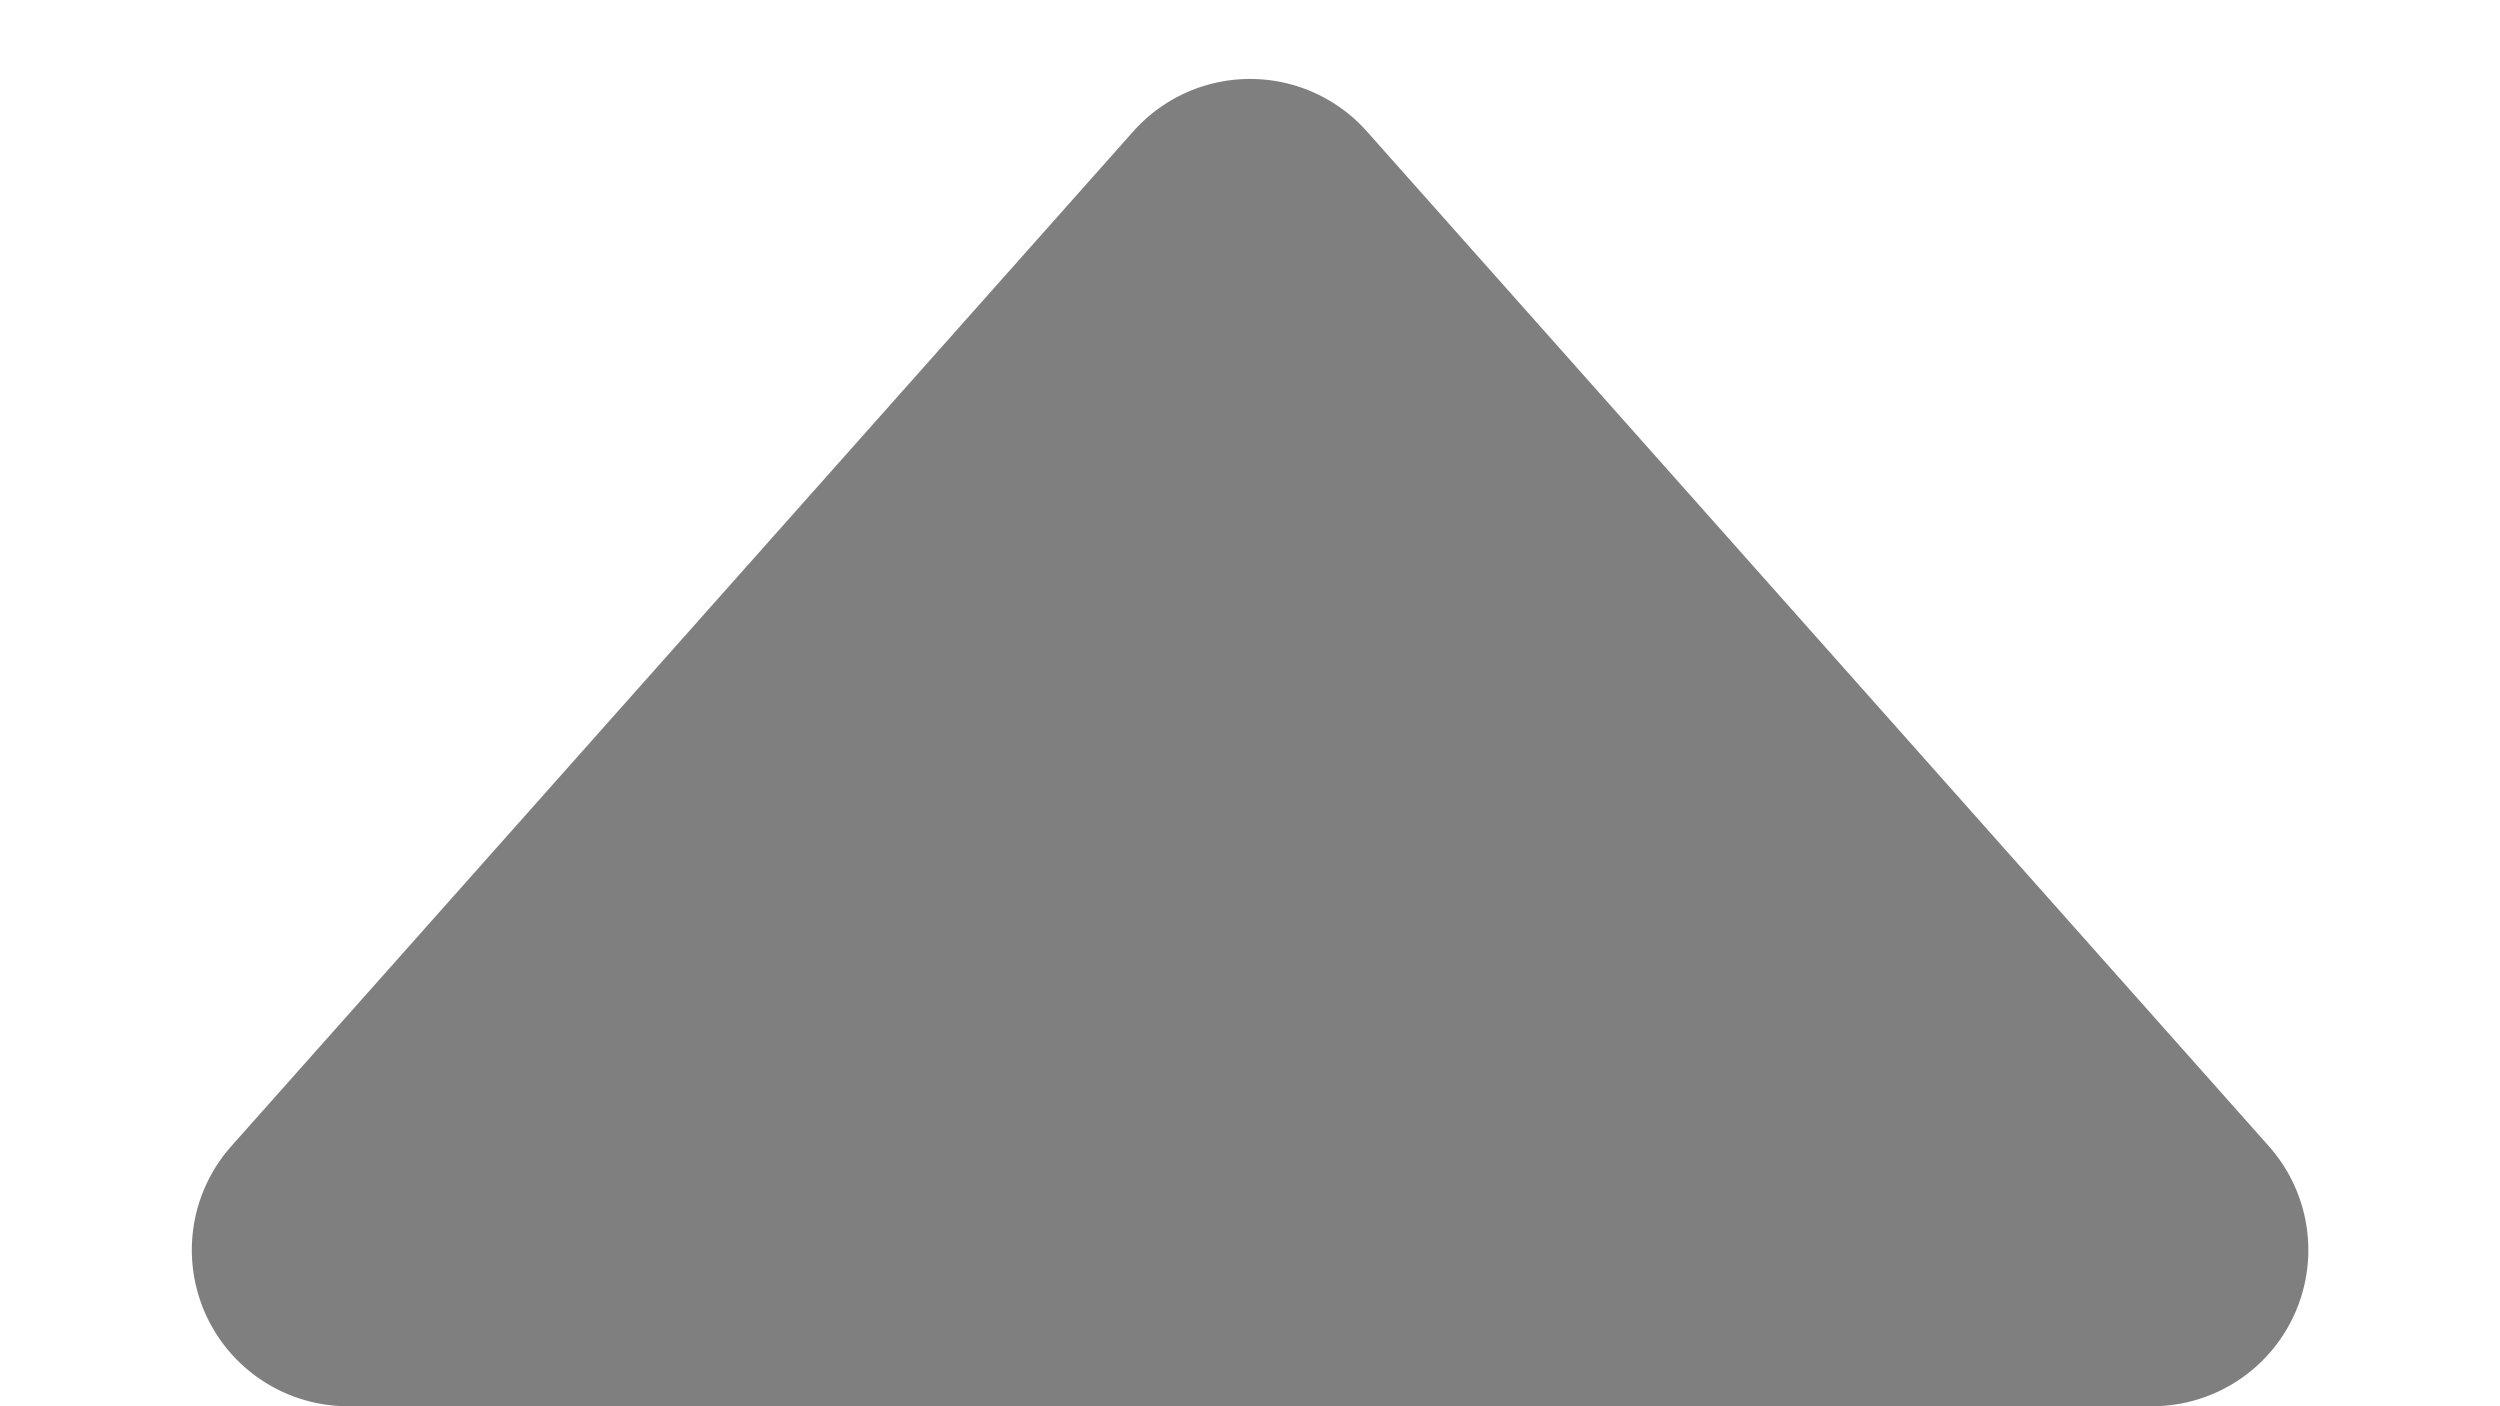 <svg xmlns="http://www.w3.org/2000/svg" width="16" height="9" viewBox="0 0 16 9">
  <g id="Component_87_8" data-name="Component 87 – 8" transform="translate(16 9) rotate(180)">
    <path id="Polygon_4" data-name="Polygon 4" d="M7.253.841a1,1,0,0,1,1.495,0l5.773,6.495A1,1,0,0,1,13.773,9H2.227a1,1,0,0,1-.747-1.664Z" transform="translate(16 9) rotate(180)" opacity="0.5"/>
  </g>
</svg>
